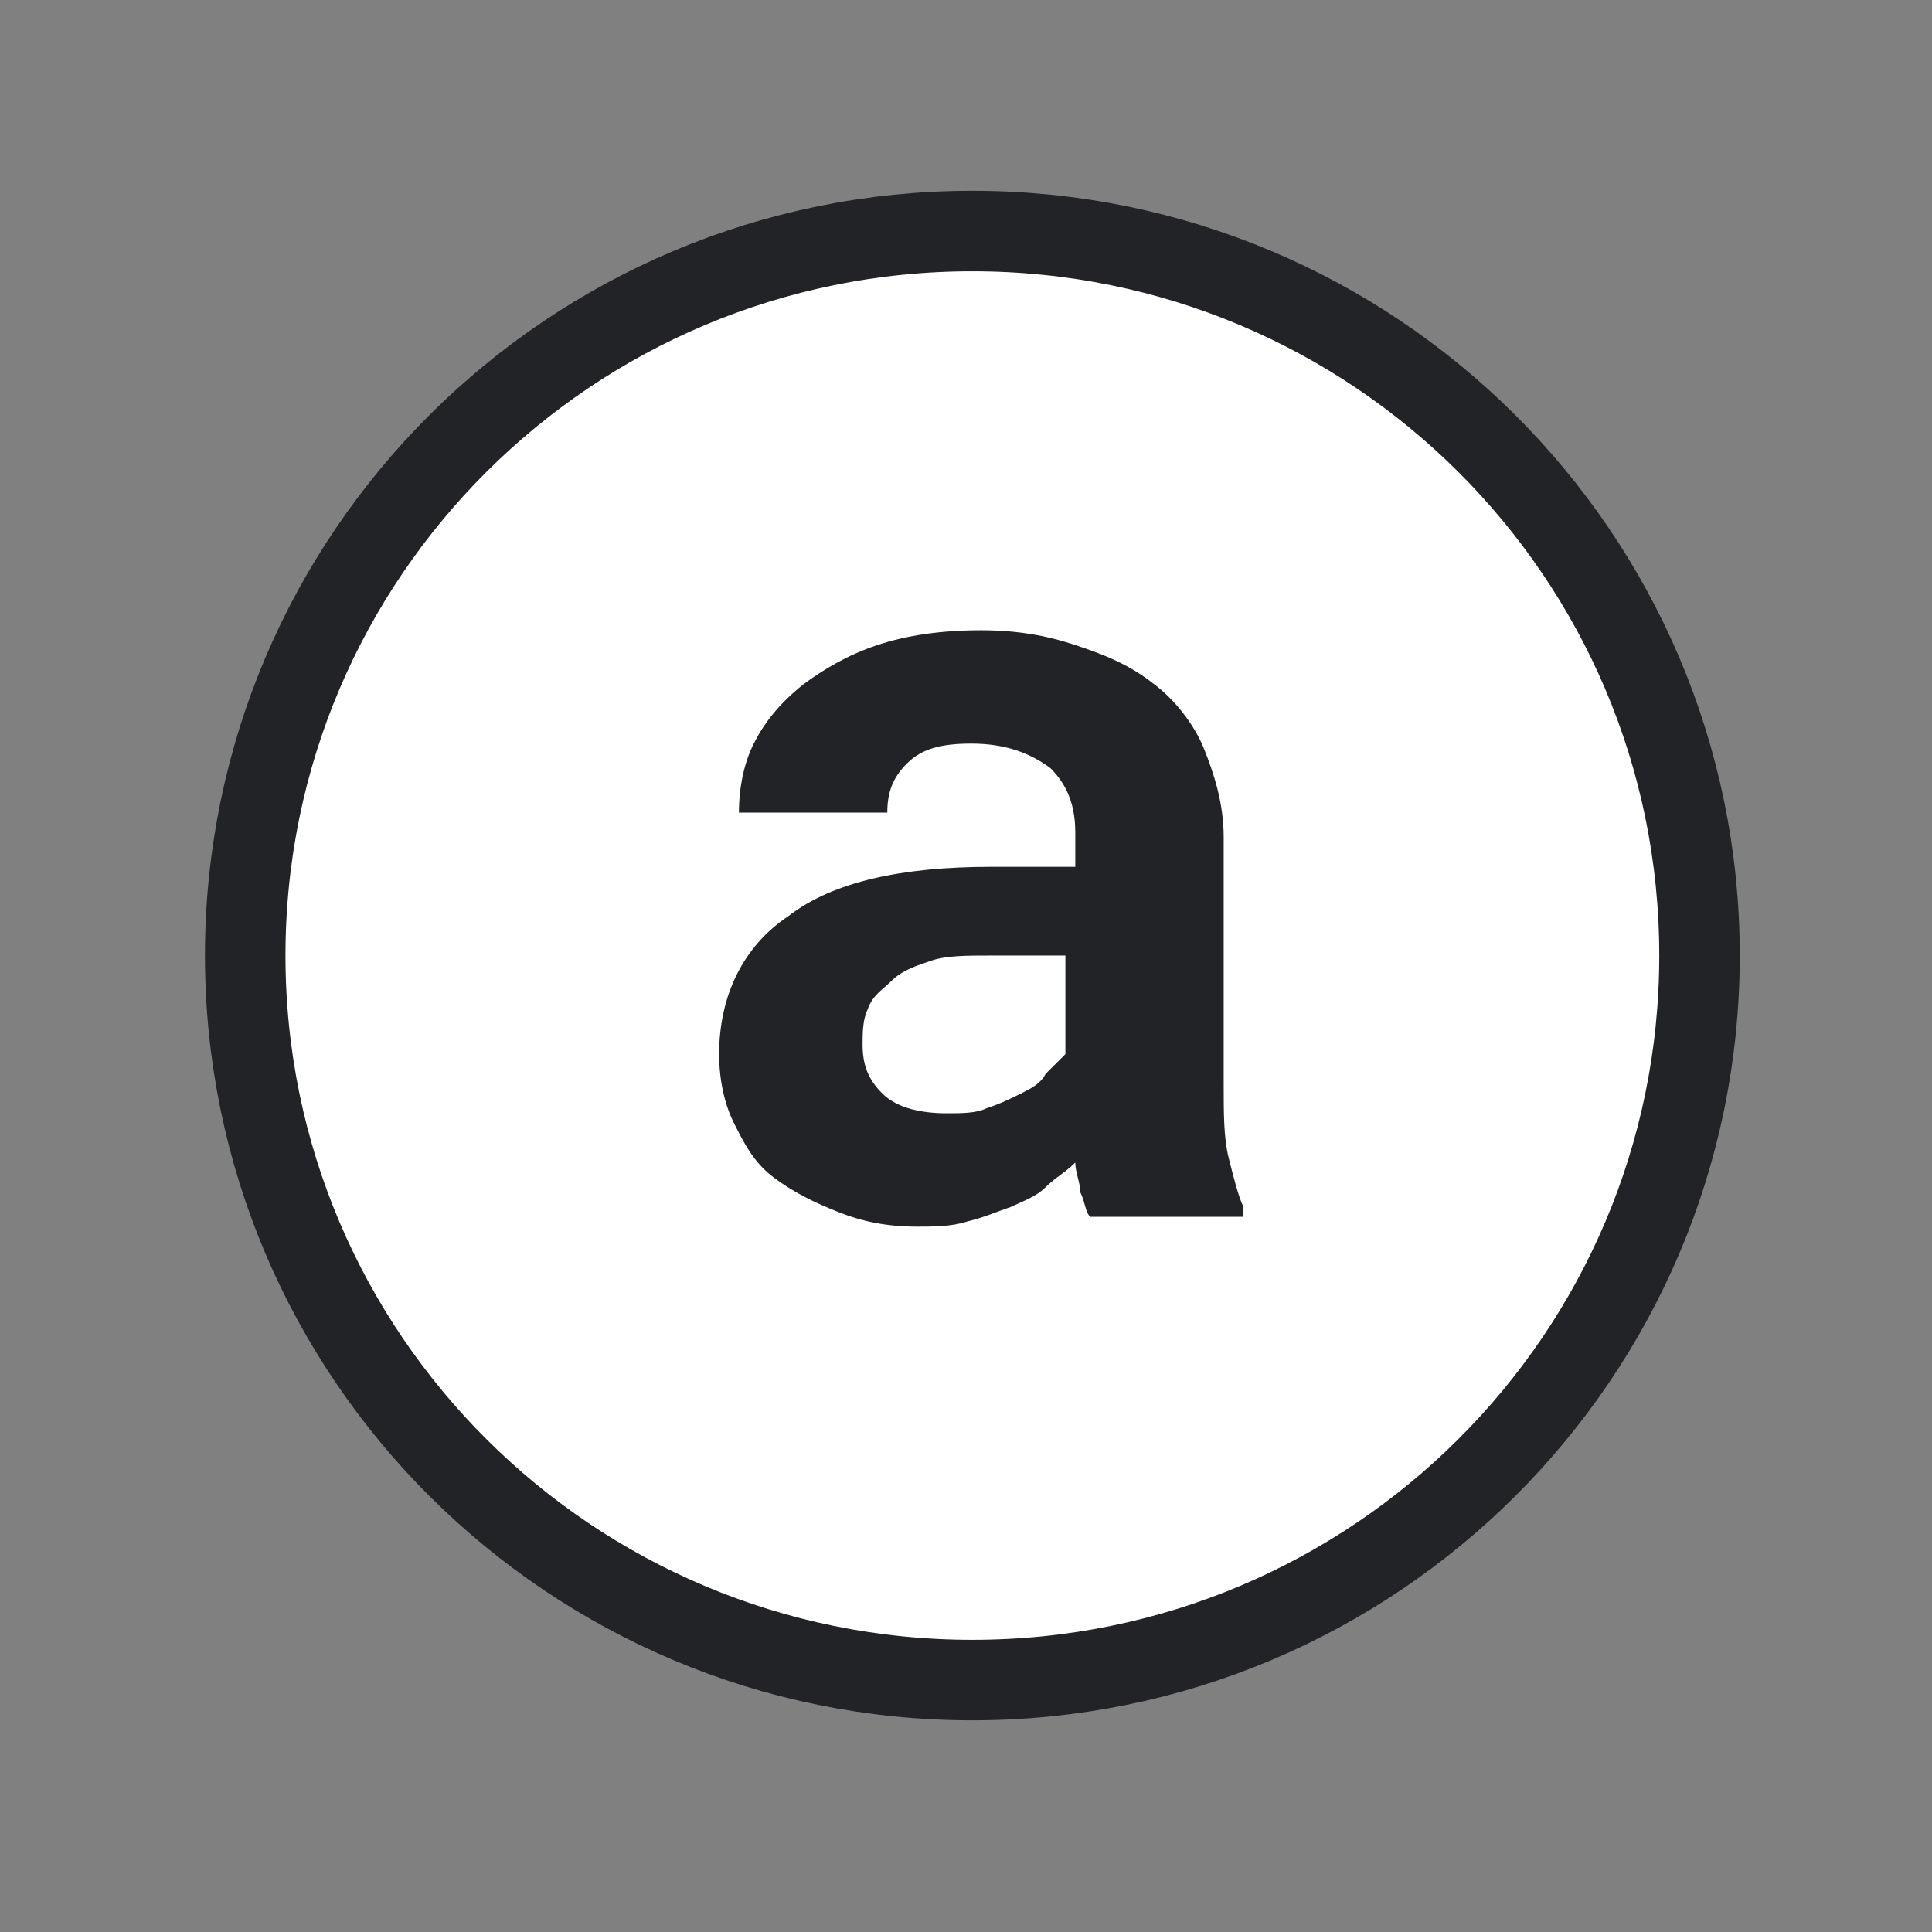 <svg width="96" height="96" viewBox="0 0 96 96" fill="none" xmlns="http://www.w3.org/2000/svg">
<rect x="0" y="0" width="96" height="96" fill="#808080" stroke="none"/>
<ellipse cx="47.724" cy="47.591" rx="36.724" ry="36.591" fill="white"/>
<path d="M48.316 83.482C68.271 83.482 84.448 67.364 84.448 47.481C84.448 27.598 68.271 11.48 48.316 11.48C28.362 11.48 12.185 27.598 12.185 47.481C12.185 67.364 28.362 83.482 48.316 83.482Z" stroke="#222326" stroke-width="4"/>
<path d="M54.168 60.461C53.922 60.216 53.922 59.726 53.676 59.236C53.676 58.747 53.43 58.257 53.43 57.767C52.939 58.257 52.447 58.502 51.956 58.992C51.464 59.481 50.727 59.726 50.235 59.971C49.498 60.216 49.006 60.461 48.023 60.706C47.285 60.951 46.302 60.951 45.565 60.951C44.09 60.951 42.861 60.706 41.632 60.216C40.403 59.726 39.42 59.236 38.437 58.502C37.454 57.767 36.962 56.787 36.471 55.808C35.979 54.828 35.733 53.604 35.733 52.379C35.733 49.44 36.962 46.991 39.174 45.522C41.386 43.807 44.828 43.072 49.252 43.072H53.43V41.358C53.43 39.889 52.939 38.909 52.201 38.174C51.218 37.44 49.989 36.95 48.269 36.95C46.794 36.95 45.811 37.195 45.073 37.929C44.336 38.664 44.09 39.399 44.09 40.379H36.717C36.717 39.154 36.962 37.929 37.454 36.95C37.946 35.97 38.683 34.99 39.912 34.011C40.895 33.276 42.124 32.541 43.599 32.052C45.073 31.562 46.794 31.317 48.76 31.317C50.481 31.317 51.956 31.562 53.43 32.052C54.905 32.541 56.134 33.031 57.363 34.011C58.346 34.746 59.329 35.97 59.821 37.195C60.312 38.419 60.804 39.889 60.804 41.603V53.849C60.804 55.318 60.804 56.542 61.05 57.522C61.295 58.502 61.541 59.481 61.787 59.971V60.461H54.168ZM47.04 55.318C47.777 55.318 48.514 55.318 49.006 55.073C49.743 54.828 50.235 54.583 50.727 54.338C51.218 54.093 51.71 53.849 51.956 53.359C52.201 53.114 52.693 52.624 52.939 52.379V47.481H49.252C48.023 47.481 47.04 47.481 46.302 47.726C45.565 47.971 44.828 48.216 44.336 48.705C43.844 49.195 43.353 49.44 43.107 50.175C42.861 50.665 42.861 51.399 42.861 51.889C42.861 52.869 43.107 53.604 43.844 54.338C44.582 55.073 45.811 55.318 47.04 55.318Z" fill="#222326"/>
</svg>
